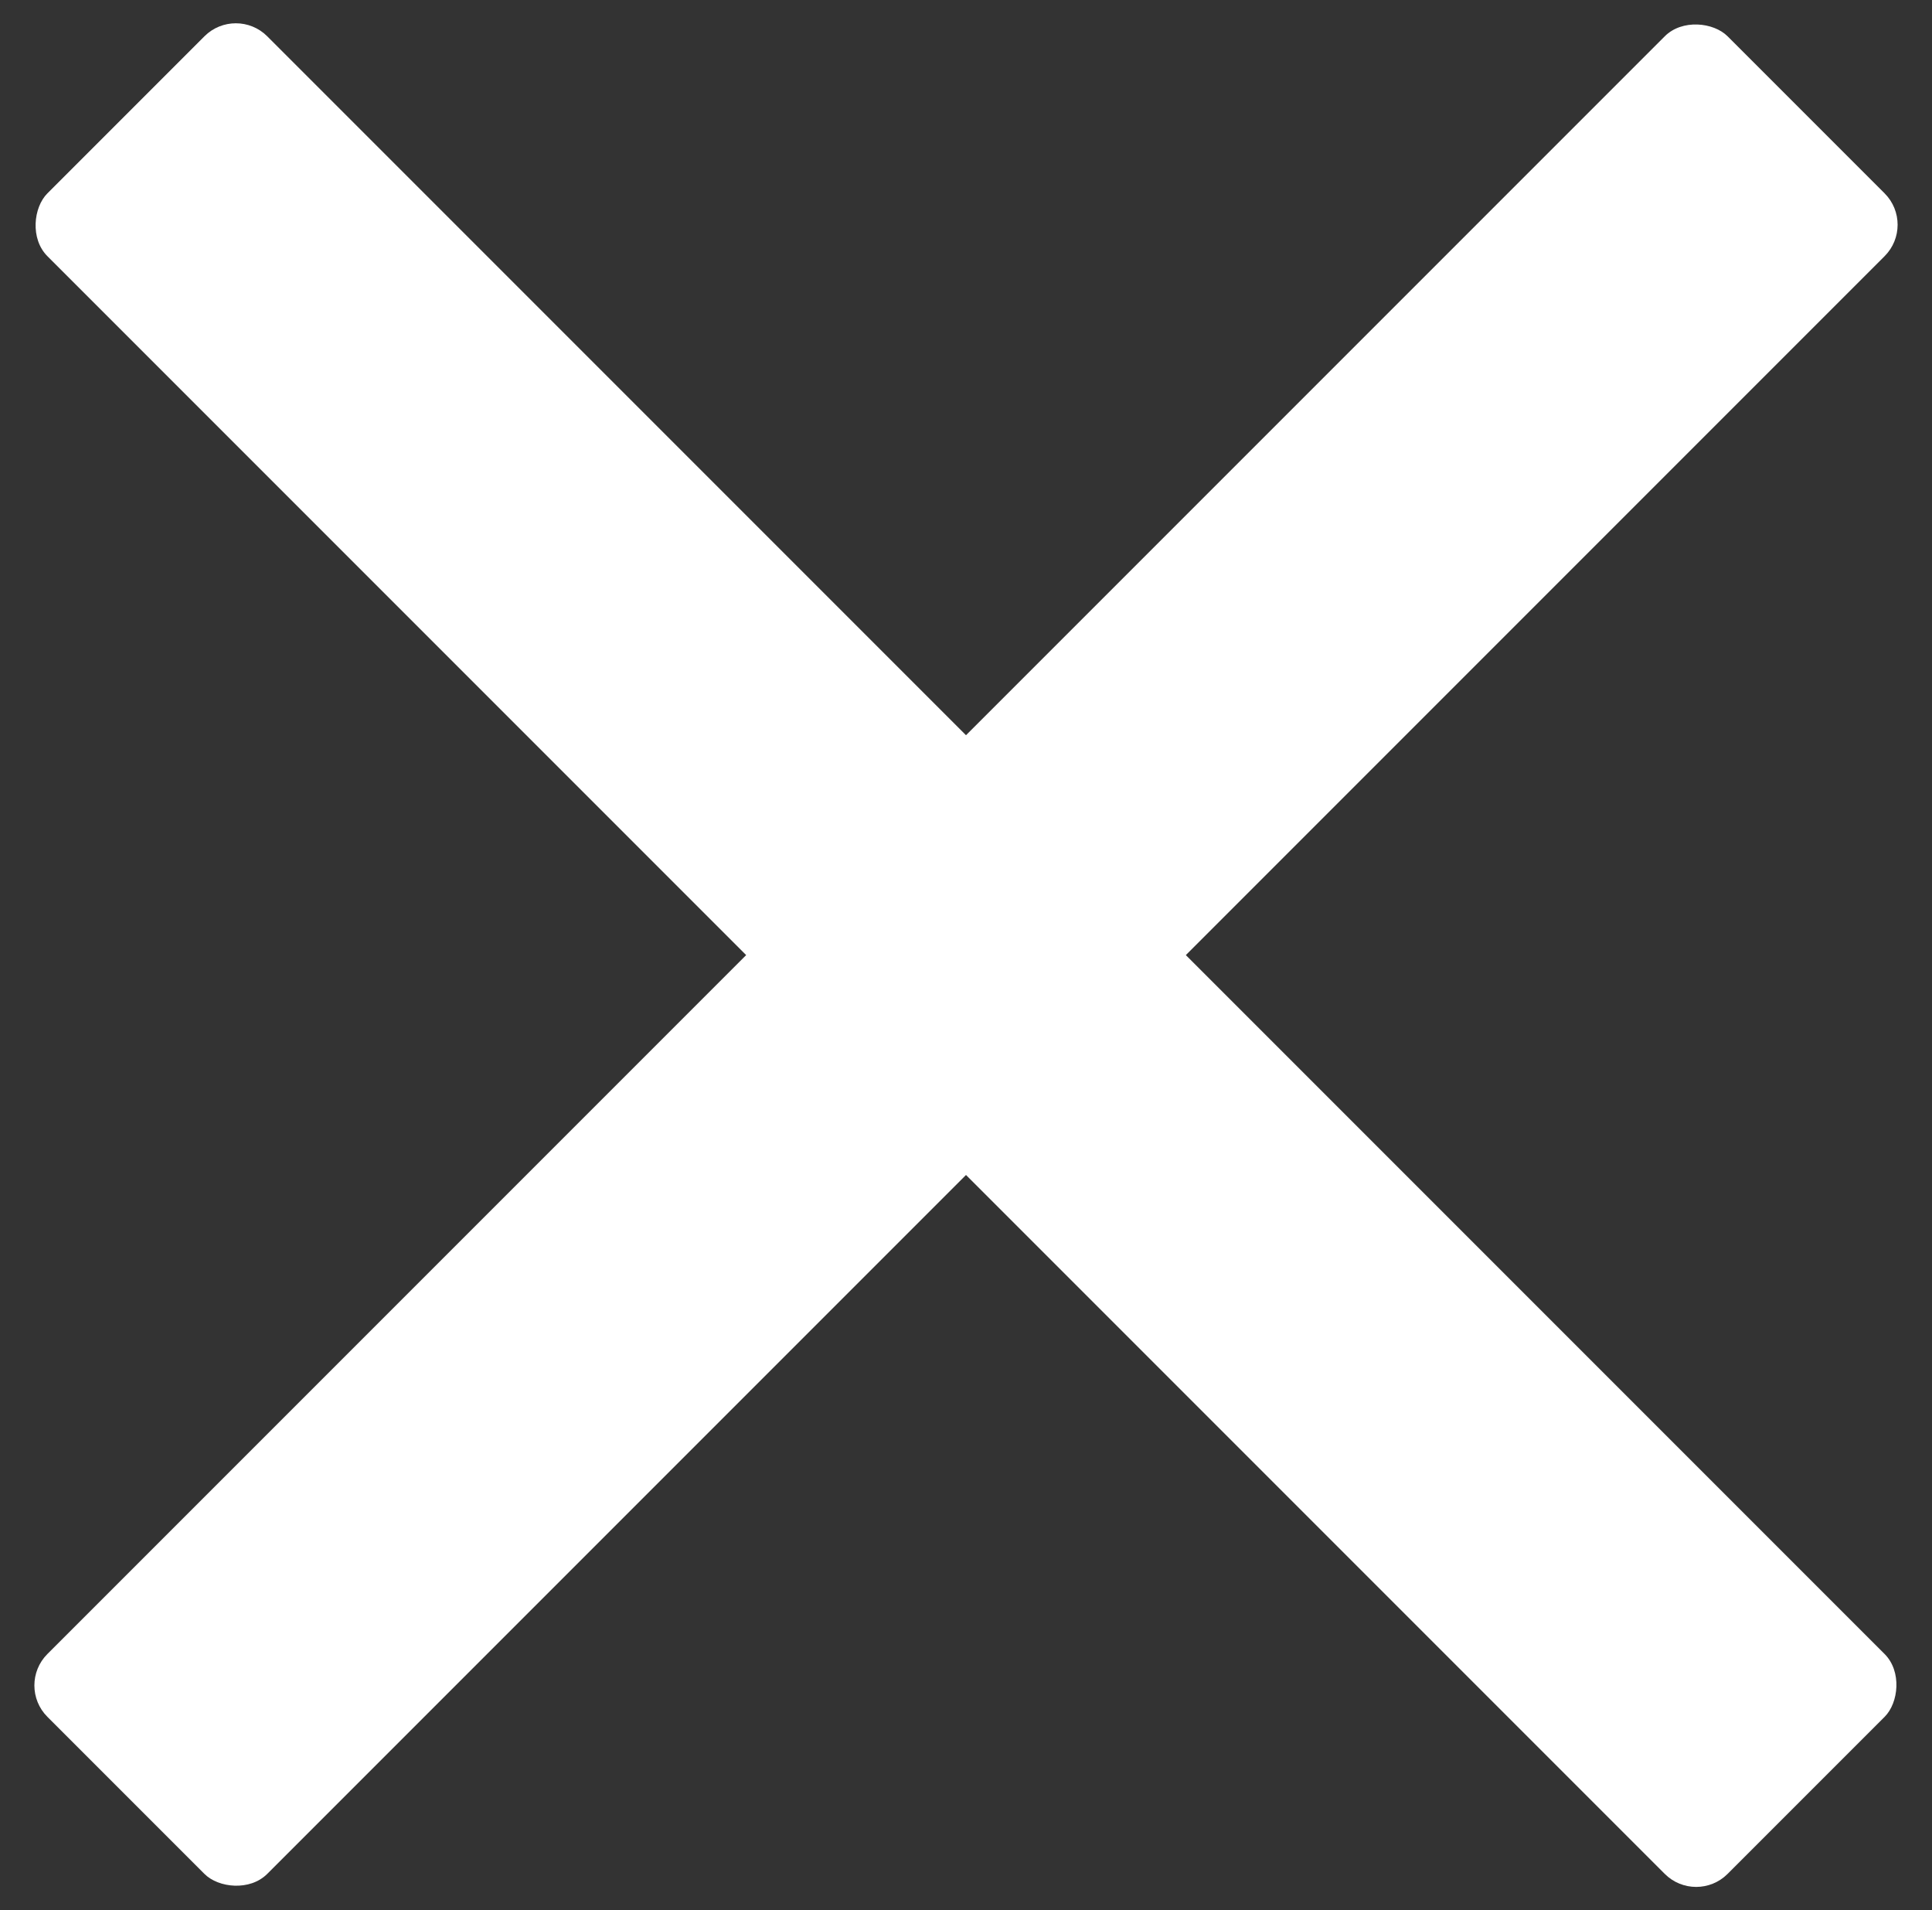 <svg width="87" height="86" fill="none" xmlns="http://www.w3.org/2000/svg"><rect width="100%" height="100%" fill="#333333" stroke="none"/><rect x="10.62" y=".22" width="107" height="14" rx="2" transform="rotate(45 10.62 .22)" fill="#fff"/><rect x=".72" y="75.88" width="107" height="14" rx="2" transform="rotate(-45 .72 75.88)" fill="#fff"/></svg>